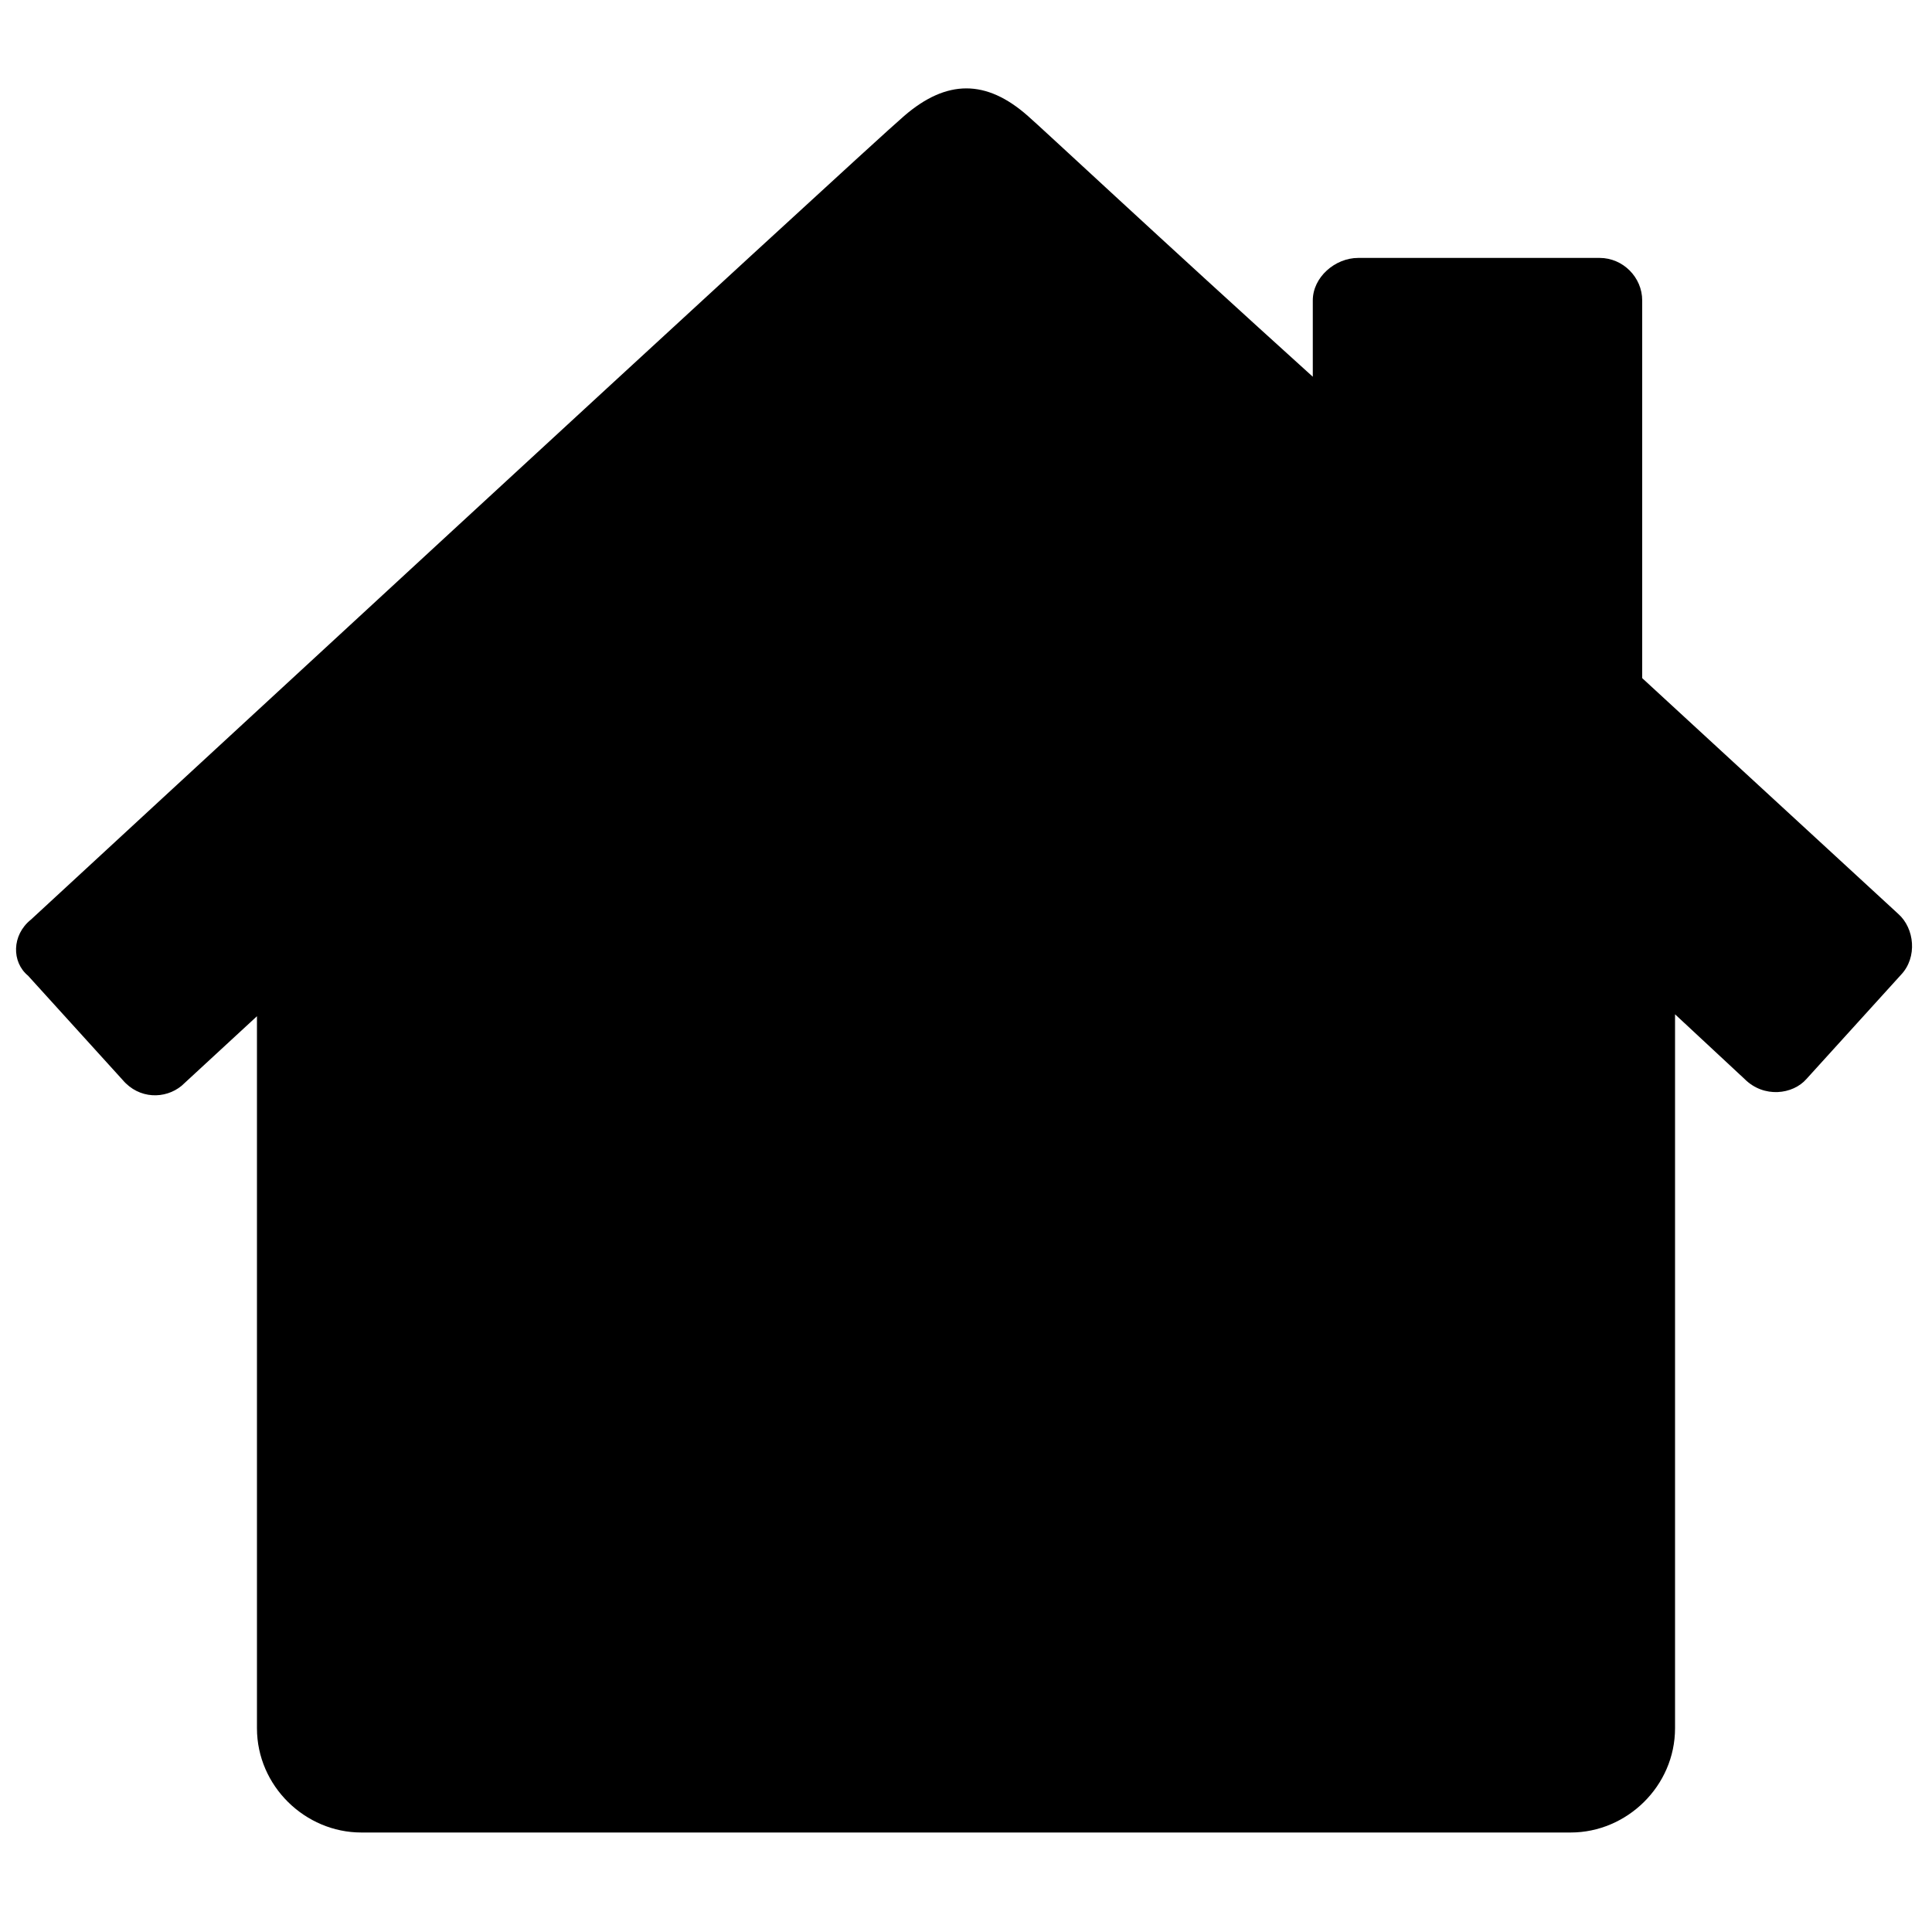 <svg version="1.1" xmlns="http://www.w3.org/2000/svg" xmlns:xlink="http://www.w3.org/1999/xlink" x="0px" y="0px" viewBox="0 0 200 200" enable-background="new 0 0 200 200" xml:space="preserve">
	<g id="background" display="none"><rect display="inline" width="200" height="200"/></g>
	<g id="header_home" class="header-icon">
		<path d="M170,70.2V31.1c0-2.4-2-4.4-4.4-4.4h-25c-2.4,0-4.7,2-4.7,4.4V39c-15.6-14.1-28-25.7-29.5-27c-4.3-3.8-8.4-3.8-12.8,0
			c-4,3.4-90.4,83.2-90.4,83.2c-2,1.6-2,4.4-0.3,5.8l9.8,10.8c1.7,2,4.4,2,6.1,0.6l7.8-7.2v10.2v63.5c0,6,5,10.8,10.8,10.8h38.2h3.5
			h41.6h3.7h38.2c5.8,0,10.8-4.8,10.8-10.8v-63.5V105l7.2,6.7c2,2,5,1.6,6.4,0l9.8-10.8c1.7-1.8,1.4-4.8-0.3-6.3L170,70.2z"/>
	</g>
</svg>